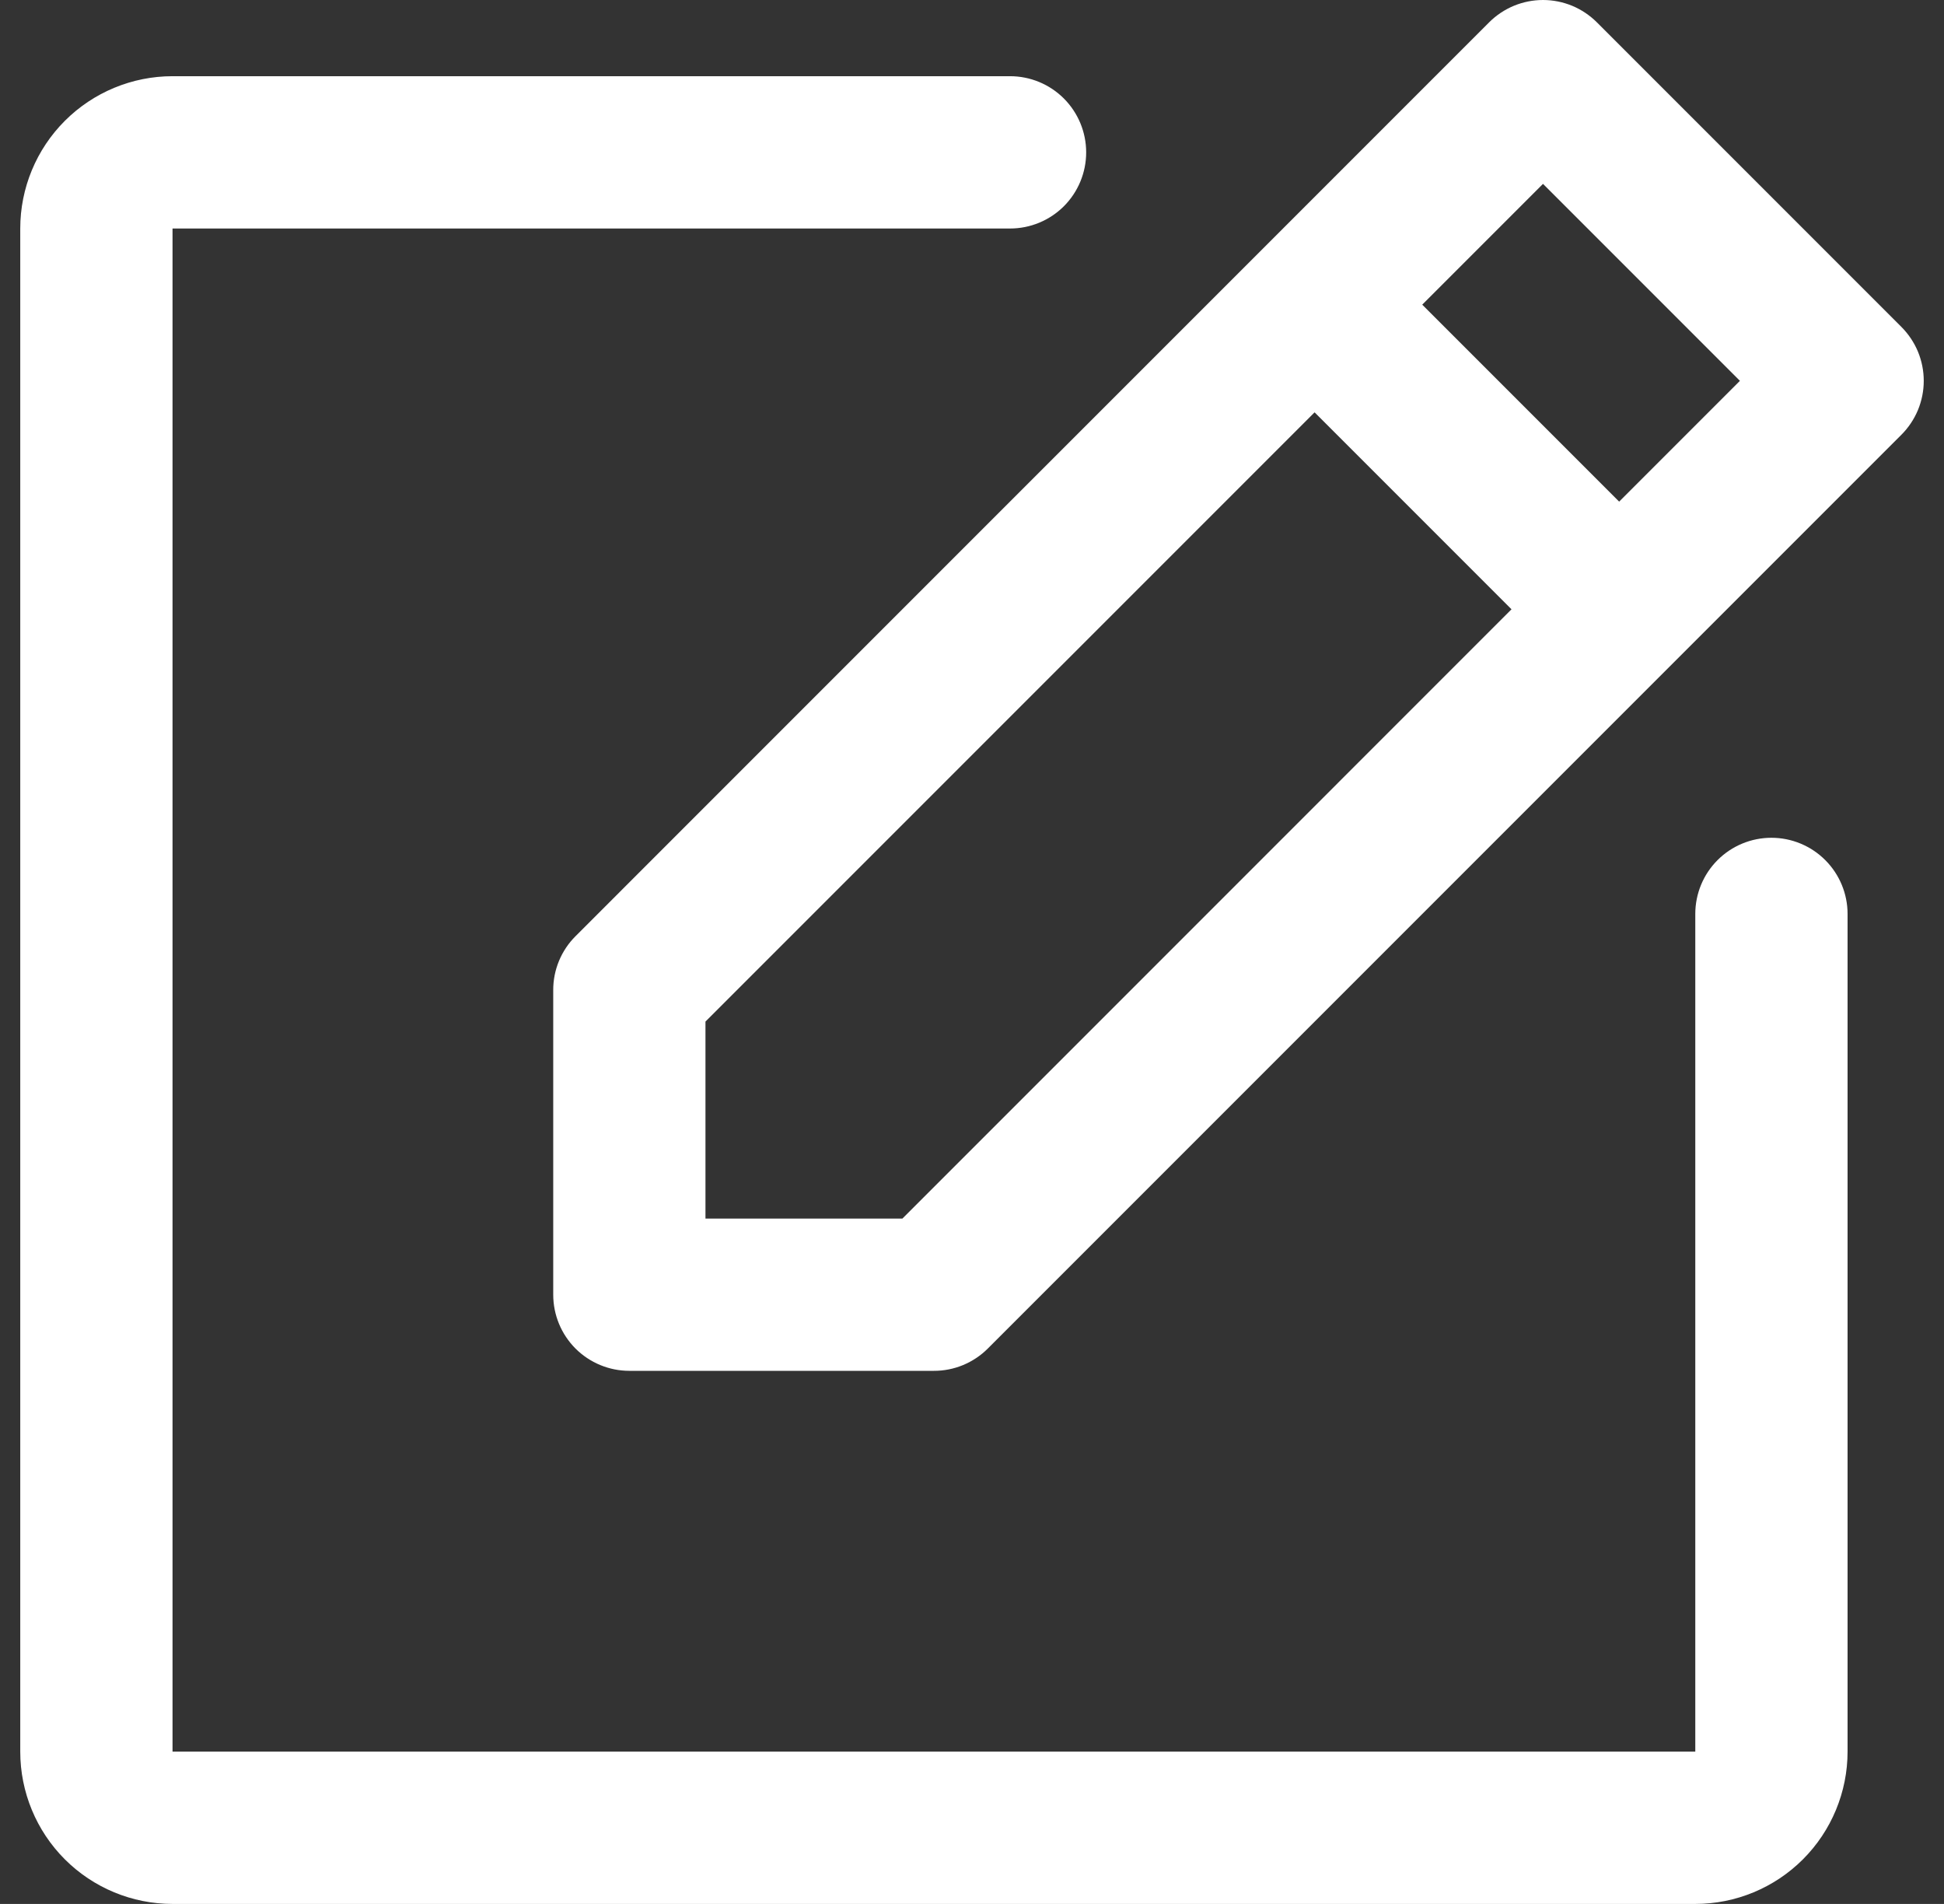 <svg width="48" height="47" viewBox="0 0 48 47" fill="none" xmlns="http://www.w3.org/2000/svg">
<rect x="0" y="0" width="48" height="47" fill="#333333" stroke="none"/>
<path id="Vector" d="M46.949 8.071L39.429 0.551C39.254 0.377 39.047 0.238 38.819 0.143C38.59 0.049 38.346 0 38.099 0C37.852 0 37.607 0.049 37.379 0.143C37.151 0.238 36.943 0.377 36.769 0.551L14.21 23.111C14.035 23.285 13.897 23.493 13.802 23.721C13.708 23.949 13.659 24.194 13.66 24.441V31.96C13.66 32.459 13.858 32.937 14.21 33.29C14.563 33.642 15.041 33.84 15.54 33.84H23.059C23.306 33.841 23.551 33.792 23.779 33.698C24.007 33.603 24.215 33.465 24.389 33.291L46.949 10.731C47.123 10.557 47.262 10.349 47.357 10.121C47.451 9.893 47.5 9.648 47.5 9.401C47.5 9.154 47.451 8.909 47.357 8.681C47.262 8.453 47.123 8.246 46.949 8.071ZM22.282 30.081H17.419V25.218L32.459 10.179L37.321 15.041L22.282 30.081ZM39.979 12.383L35.117 7.521L38.099 4.539L42.961 9.401L39.979 12.383ZM45.619 22.561V43.24C45.619 44.237 45.222 45.194 44.517 45.899C43.812 46.604 42.856 47 41.859 47H4.26C3.263 47 2.306 46.604 1.601 45.899C0.896 45.194 0.5 44.237 0.5 43.24V5.641C0.5 4.644 0.896 3.688 1.601 2.983C2.306 2.278 3.263 1.881 4.26 1.881H24.939C25.438 1.881 25.916 2.079 26.269 2.432C26.621 2.785 26.819 3.263 26.819 3.761C26.819 4.26 26.621 4.738 26.269 5.091C25.916 5.443 25.438 5.641 24.939 5.641H4.26V43.24H41.859V22.561C41.859 22.062 42.057 21.584 42.409 21.232C42.762 20.879 43.24 20.681 43.739 20.681C44.237 20.681 44.715 20.879 45.068 21.232C45.42 21.584 45.619 22.062 45.619 22.561Z" fill="white"/>
</svg>
